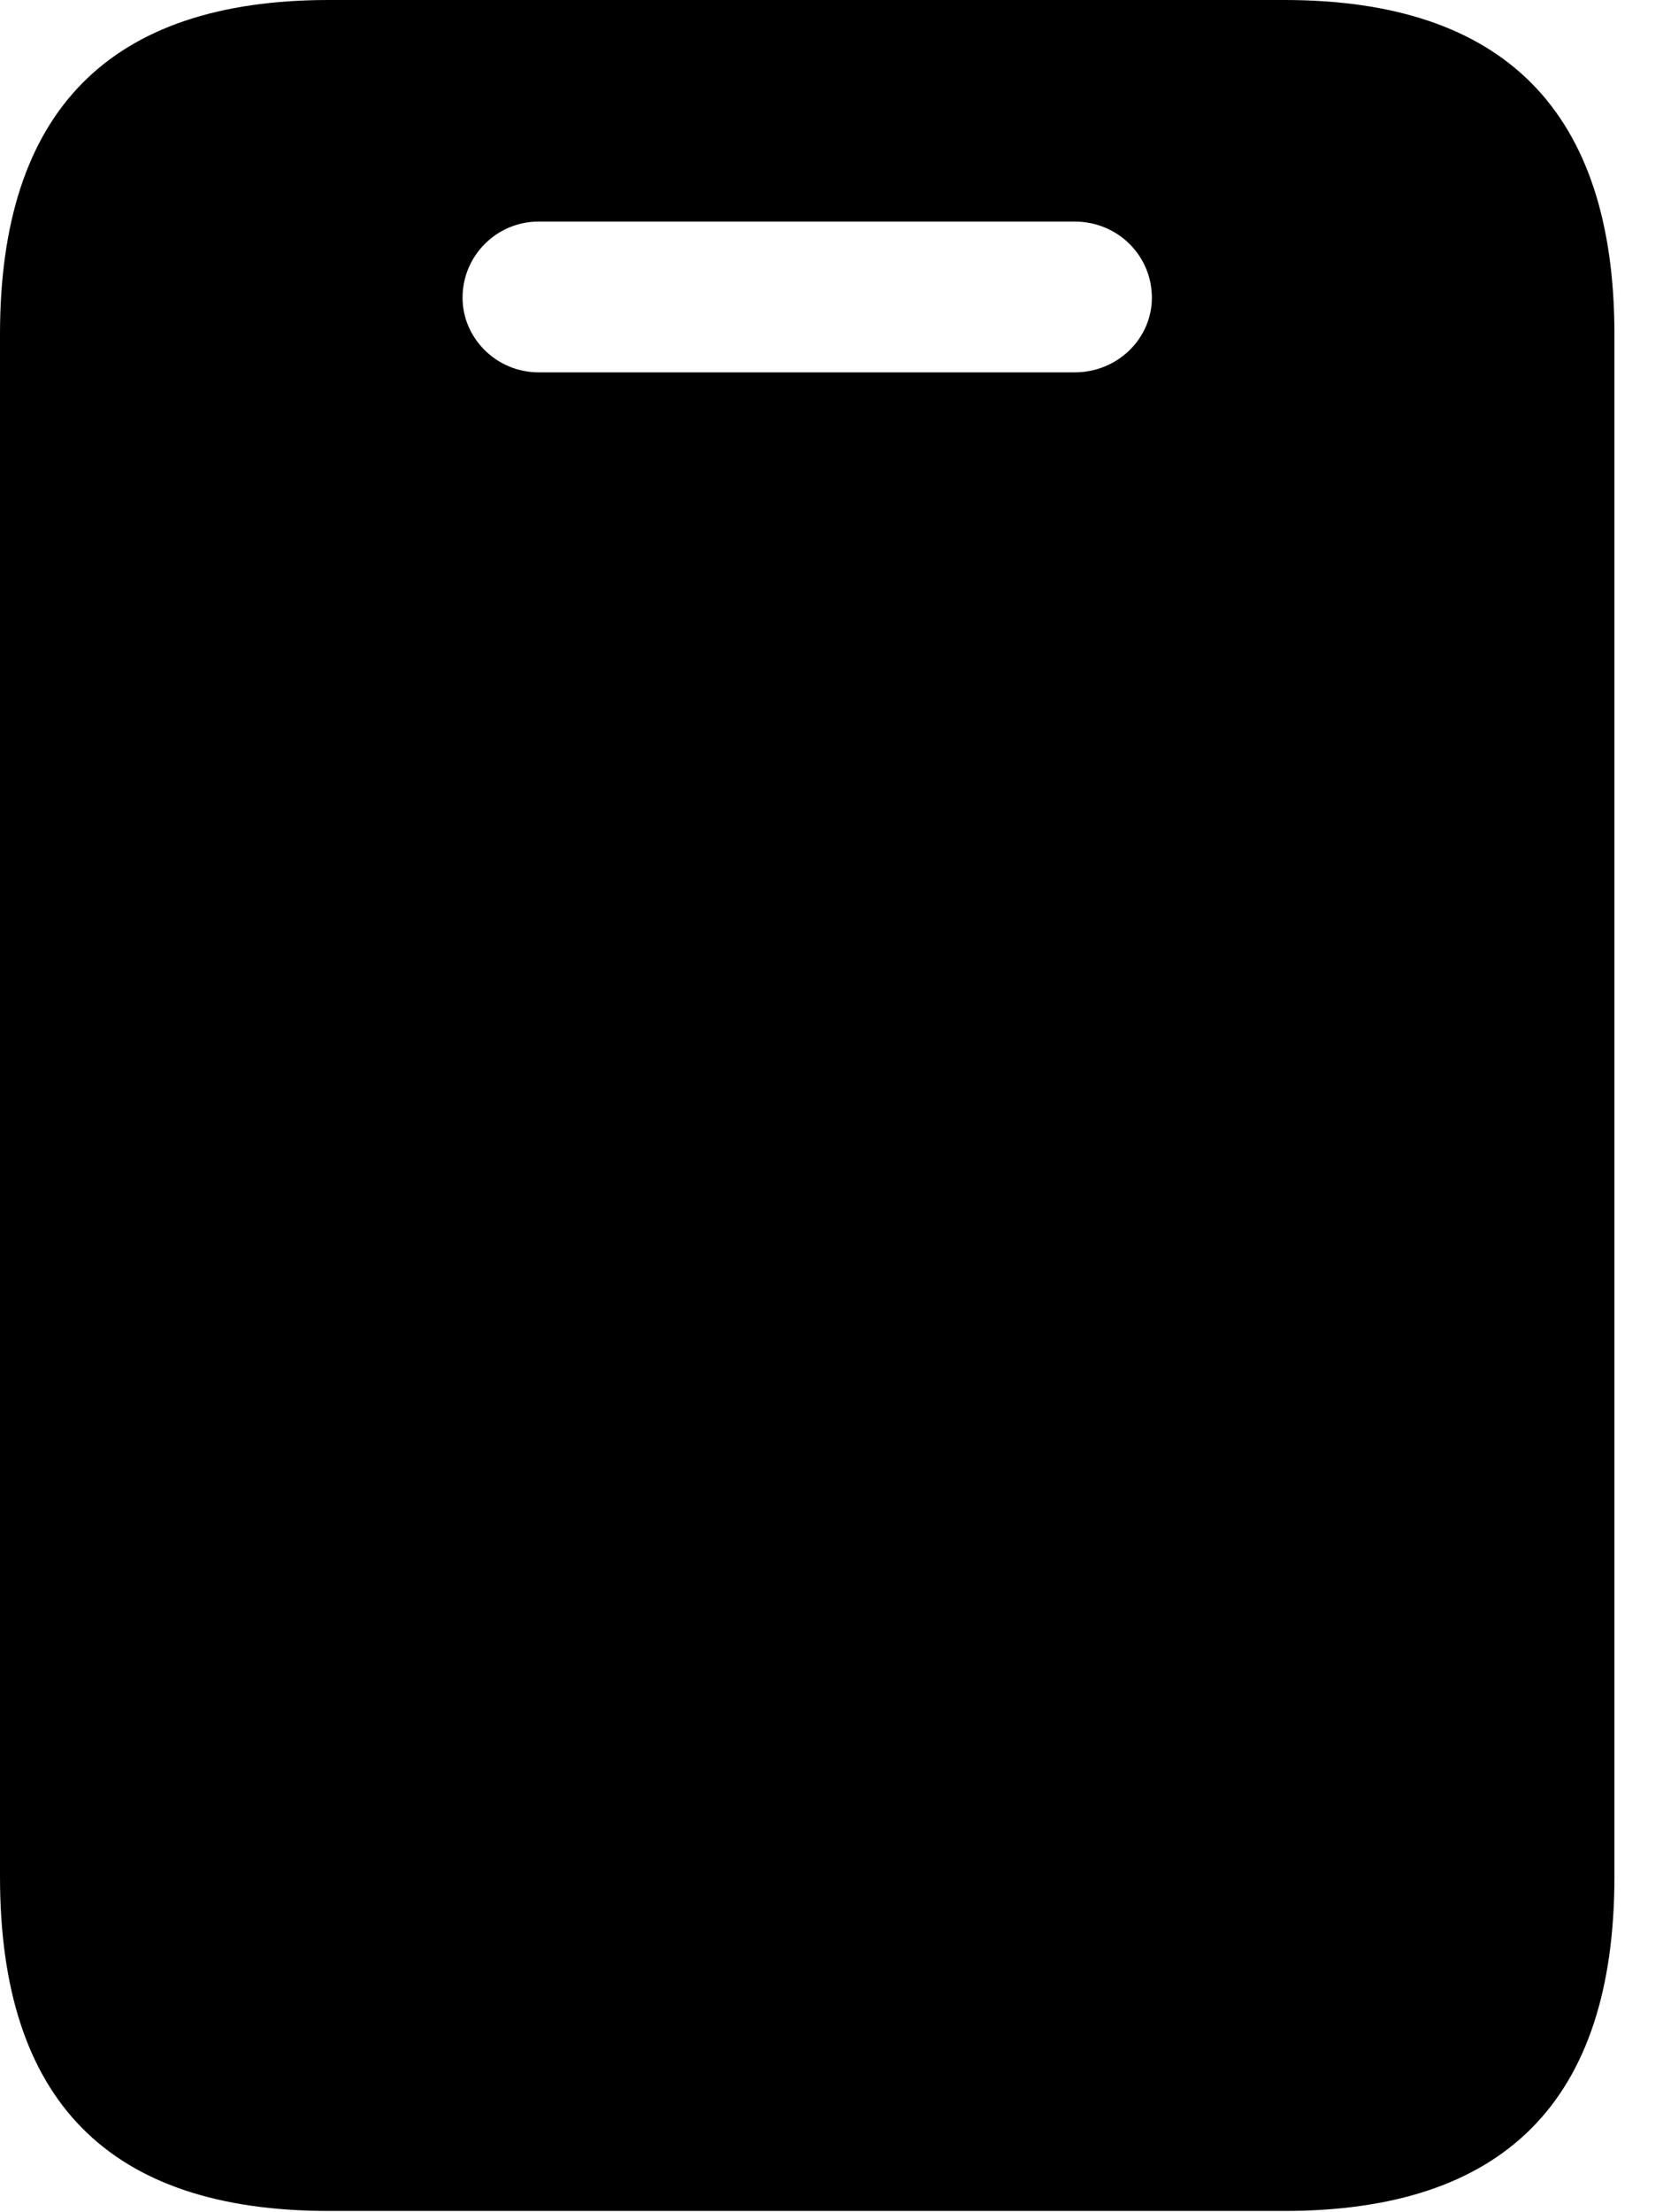 <svg version="1.1" xmlns="http://www.w3.org/2000/svg" xmlns:xlink="http://www.w3.org/1999/xlink" width="12.393" height="16.475" viewBox="0 0 12.393 16.475">
 <g>
  <rect height="16.475" opacity="0" width="12.393" x="0" y="0"/>
  <path d="M0 13.975C0 15.645 0.811 16.465 2.451 16.465L9.57 16.465C11.211 16.465 12.031 15.645 12.031 13.975L12.031 2.49C12.031 0.83 11.211 0 9.57 0L2.451 0C0.811 0 0 0.83 0 2.49ZM4.014 2.773C3.701 2.773 3.447 2.52 3.447 2.217C3.447 1.904 3.701 1.65 4.014 1.65L8.008 1.65C8.33 1.65 8.584 1.904 8.584 2.217C8.584 2.52 8.33 2.773 8.008 2.773Z" fill="currentColor"/>
 </g>
</svg>
